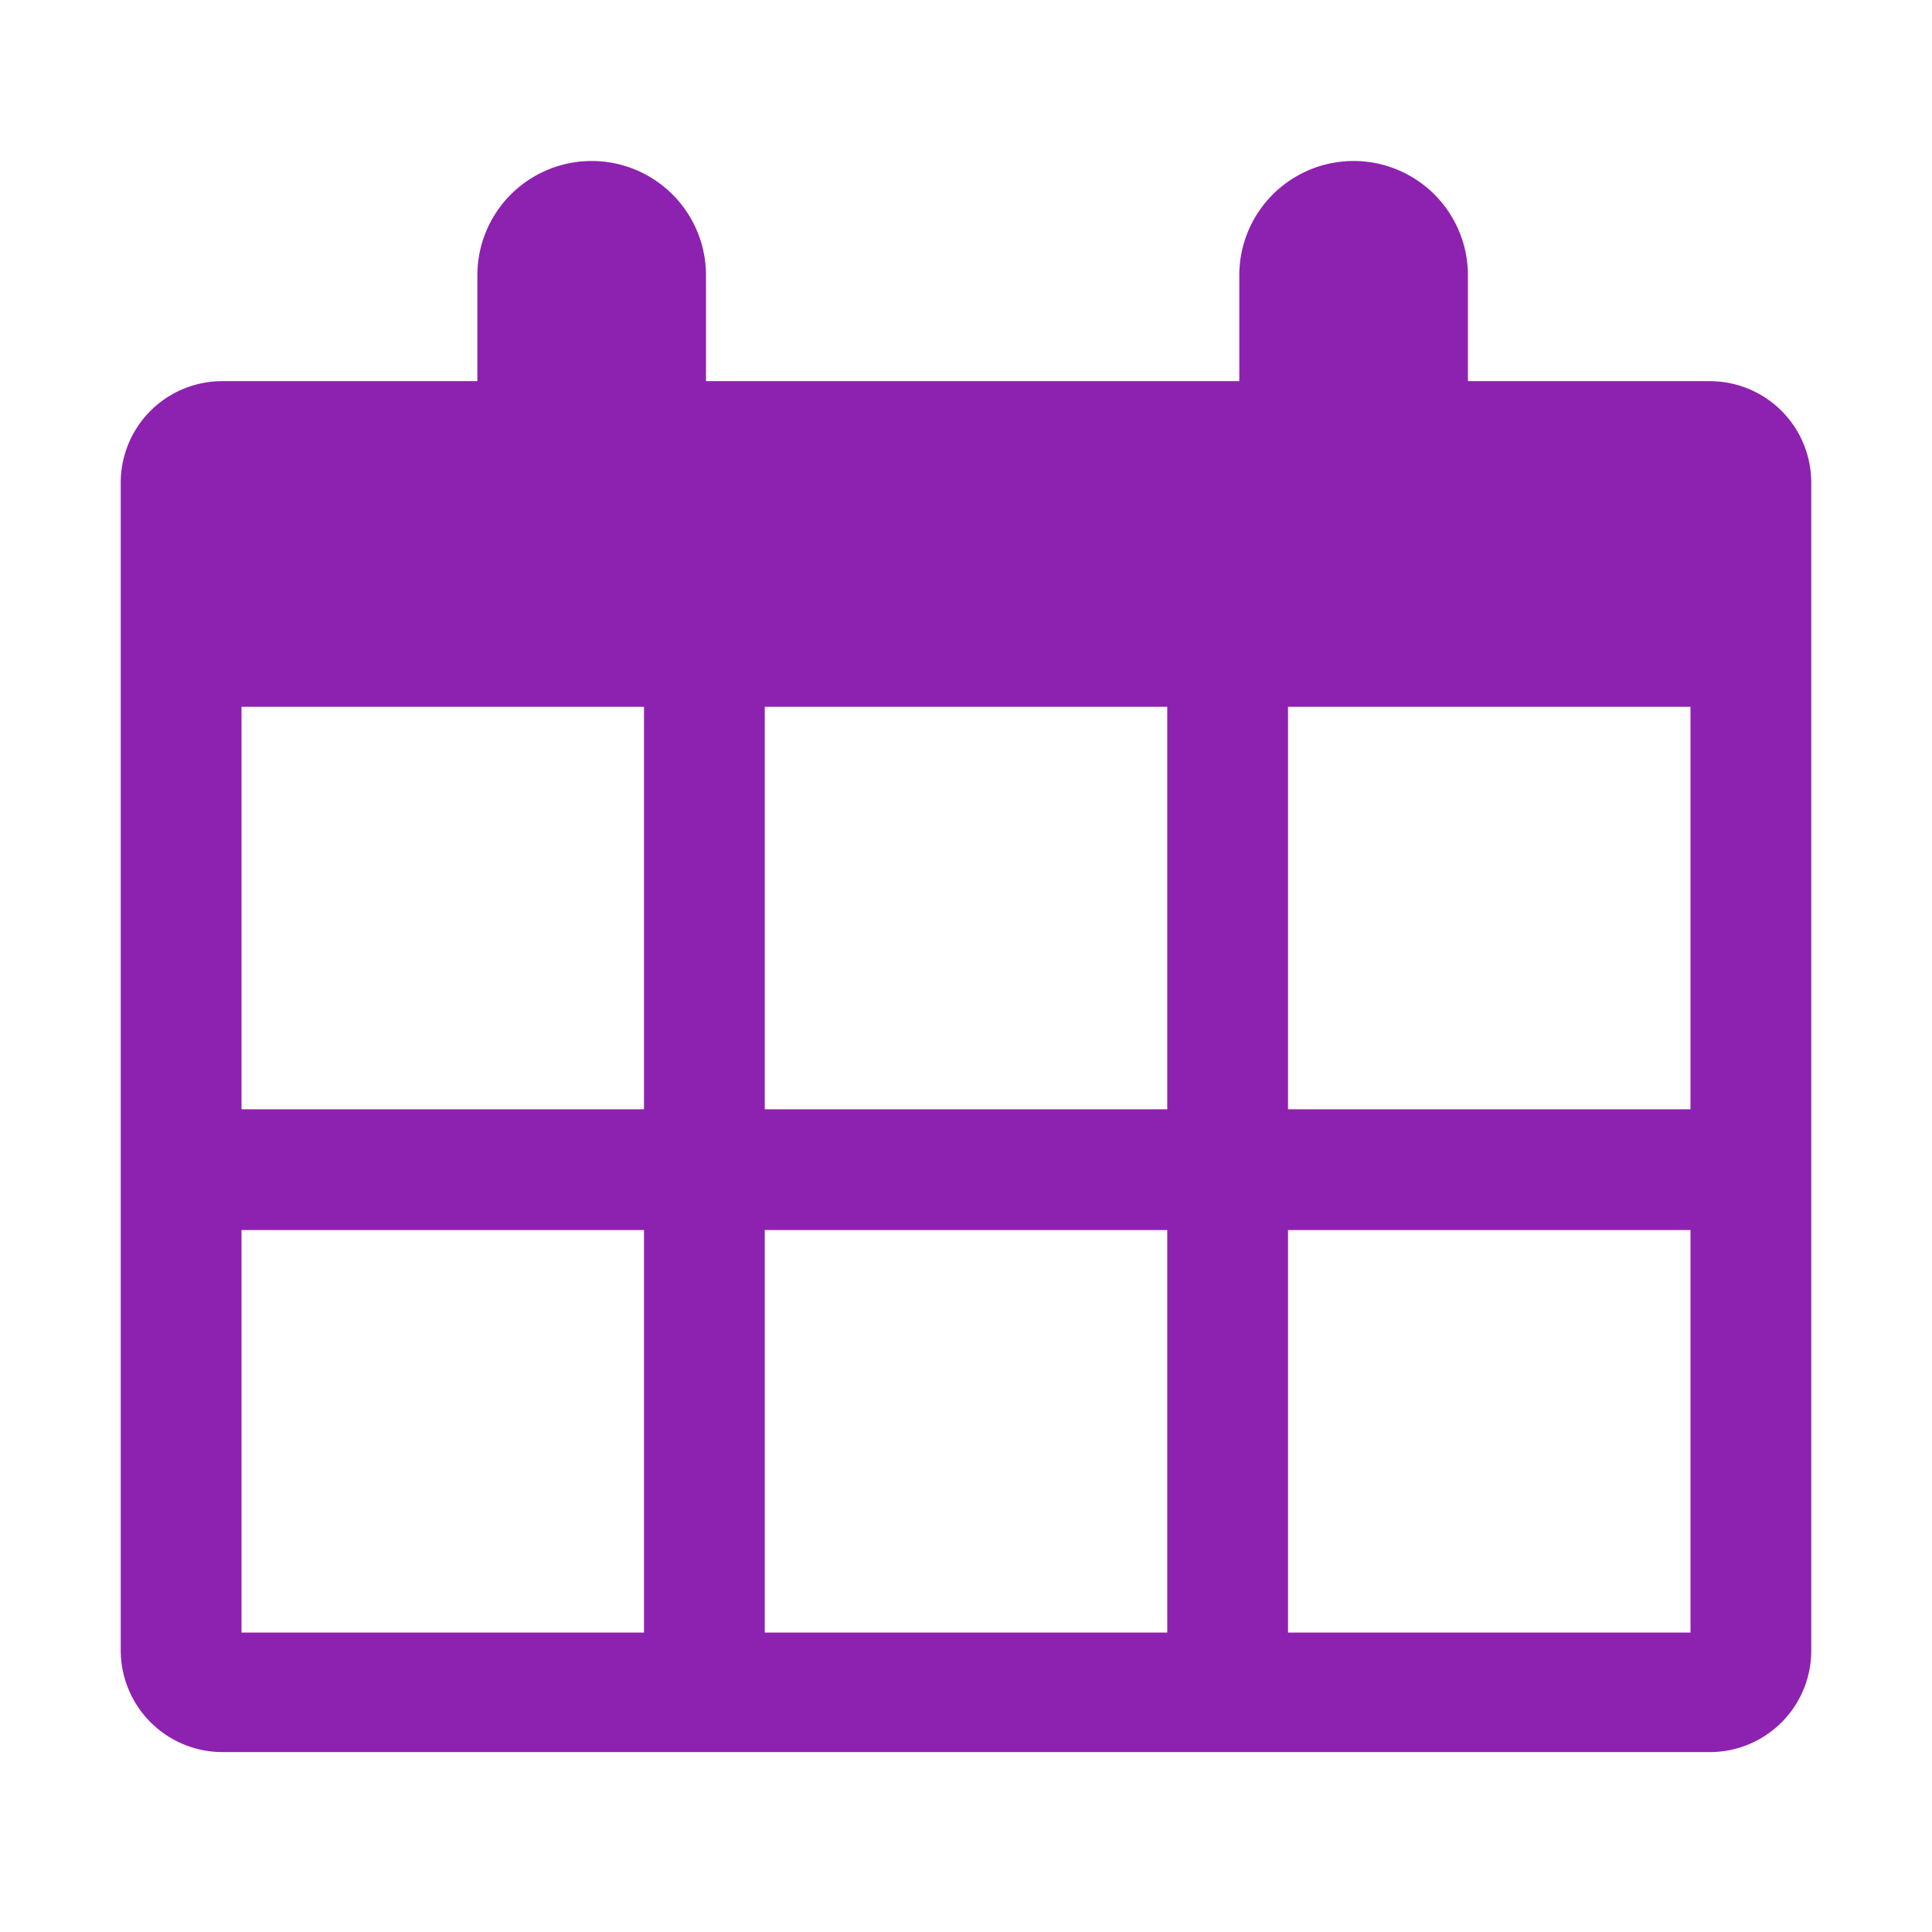 <svg xmlns="http://www.w3.org/2000/svg" viewBox="0 0 48 48"><defs><style>.cls-1{fill:#8d21b0;}</style></defs><title>icon_calendar</title><g id="_07-運営カレンダー" data-name="07-運営カレンダー"><path class="cls-1" d="M42.47,9.47h-6V6.84a2.84,2.84,0,1,0-5.68,0V9.47H17.54V6.84a2.84,2.84,0,1,0-5.68,0V9.47H5.53A2.52,2.52,0,0,0,3,12V41a2.53,2.53,0,0,0,2.53,2.53H42.47A2.52,2.52,0,0,0,45,41V12A2.52,2.52,0,0,0,42.47,9.47ZM16,40.56H6v-10H16Zm0-13H6v-10H16Zm13,13H19v-10H29Zm0-13H19v-10H29Zm13,13H32v-10H42Zm0-13H32v-10H42Z"/></g></svg>